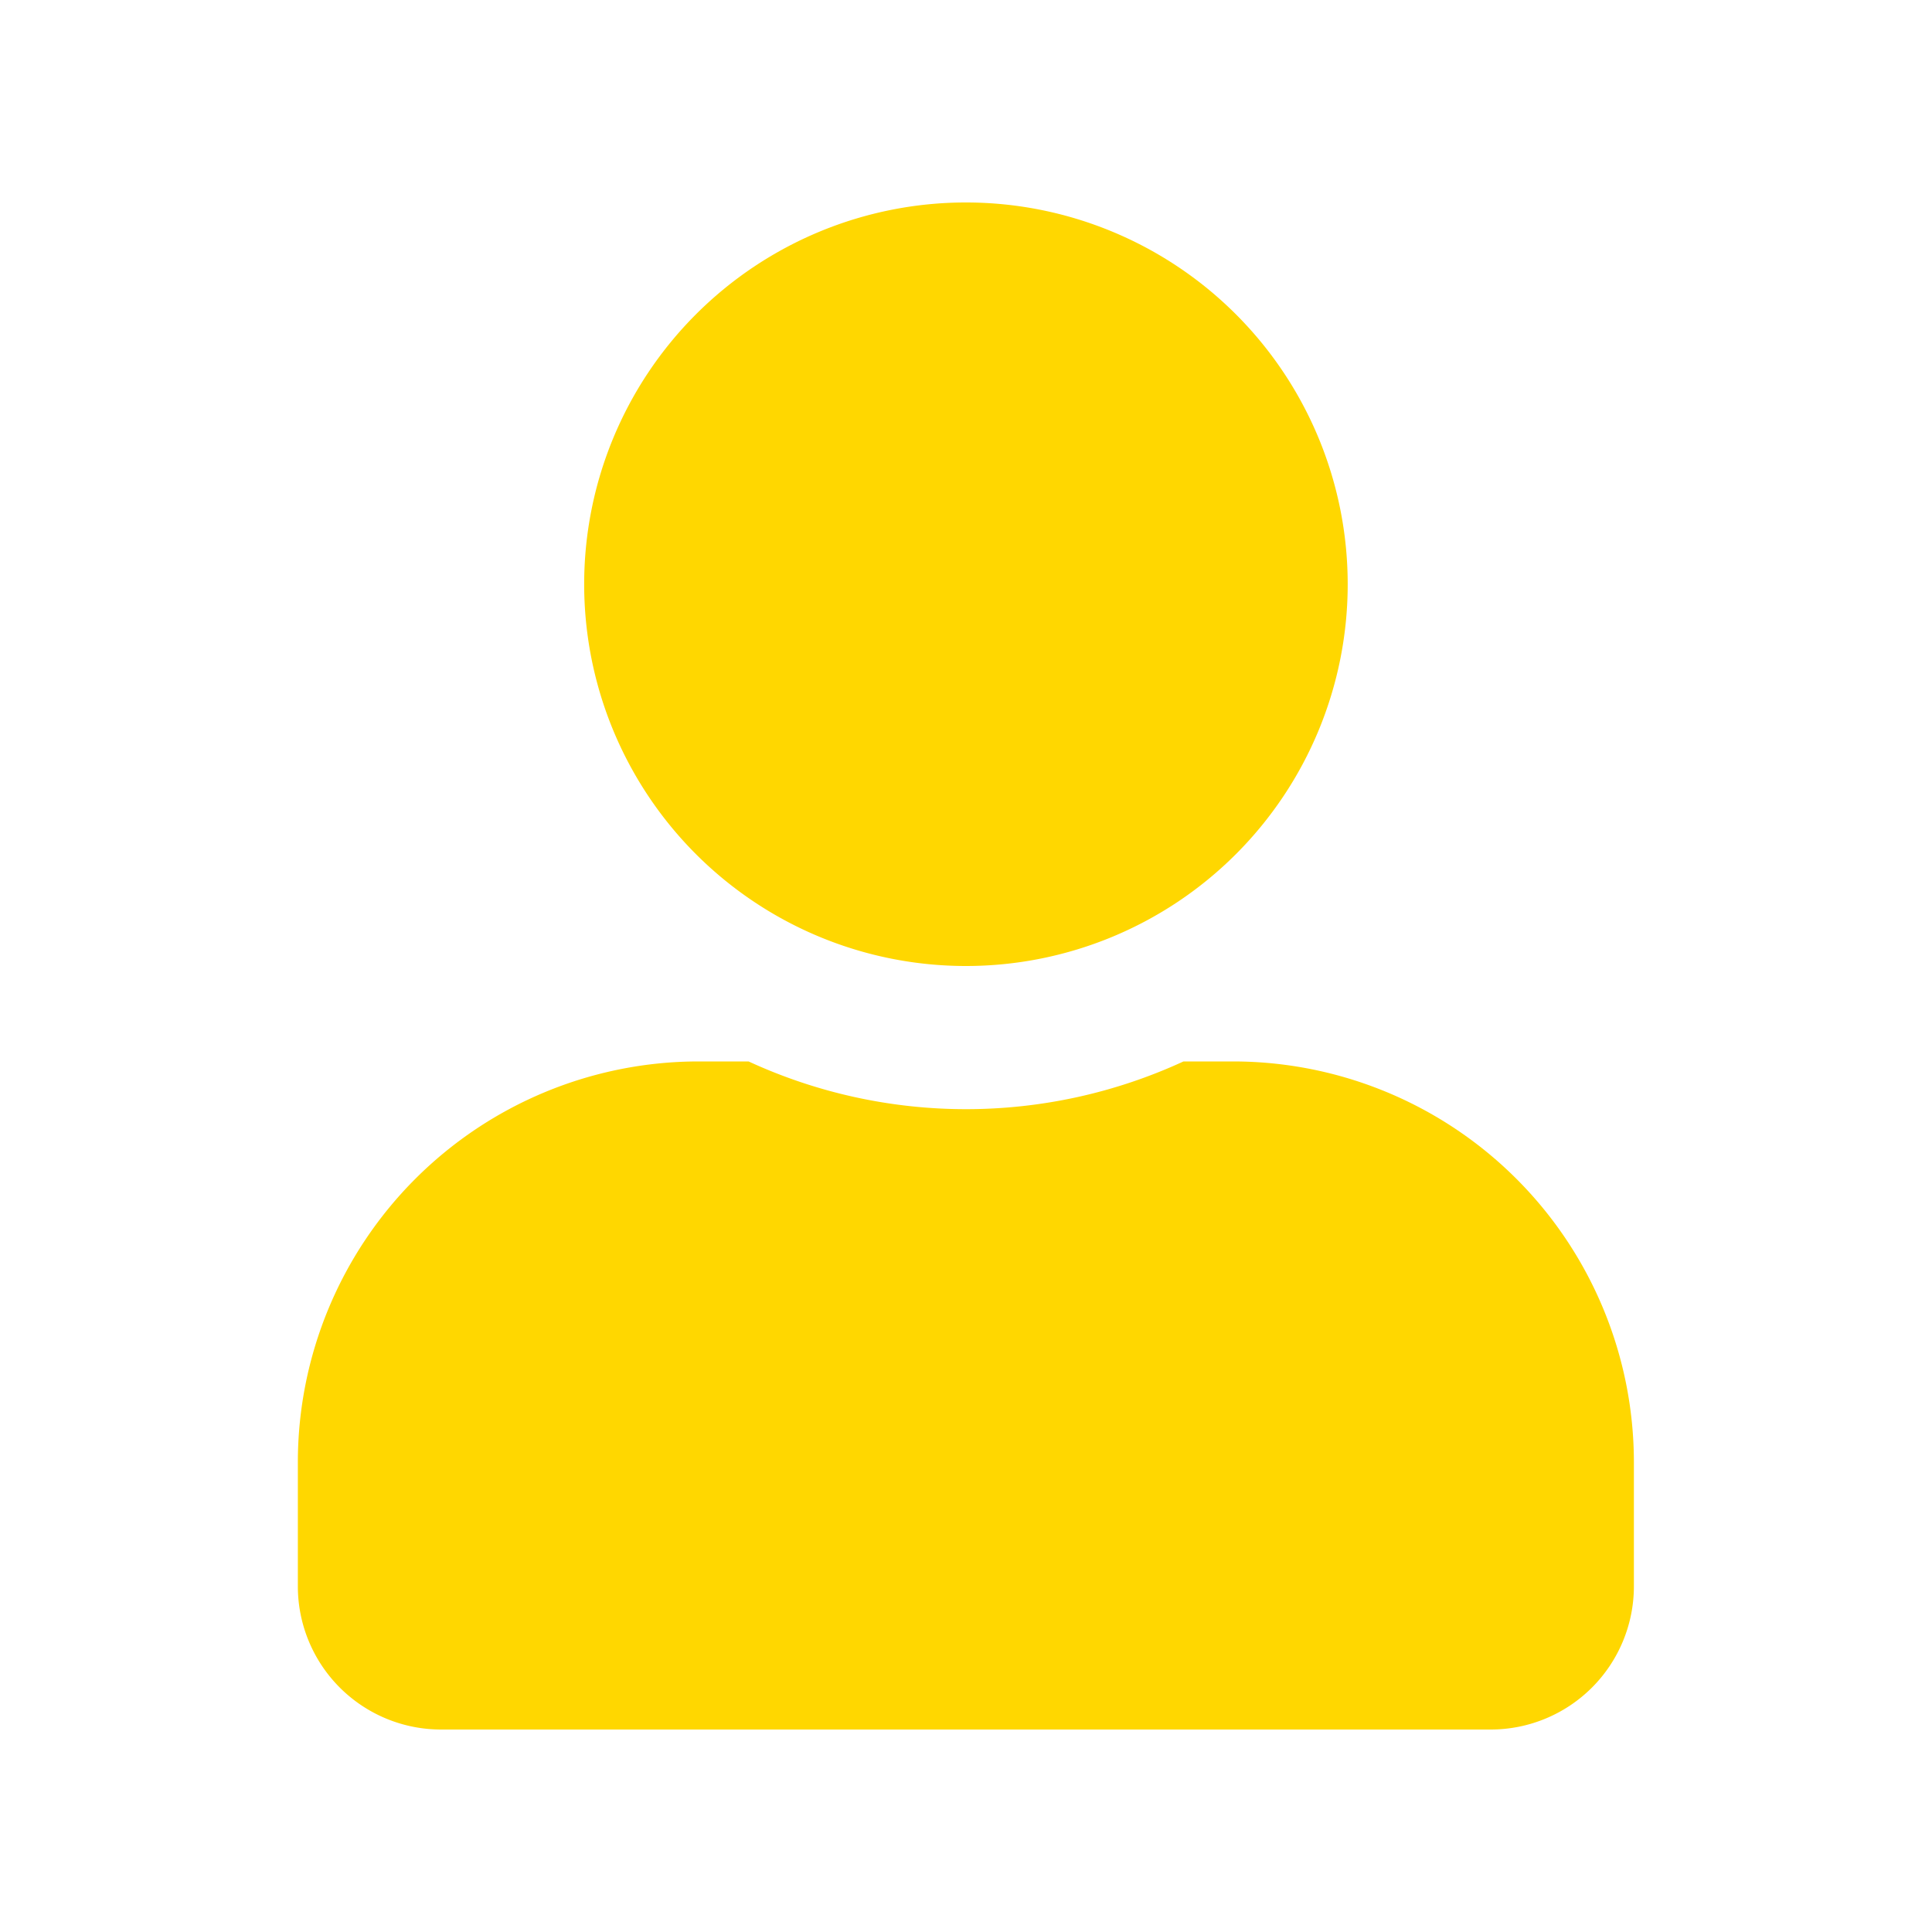 <svg xmlns="http://www.w3.org/2000/svg" xmlns:xlink="http://www.w3.org/1999/xlink" width="30" height="30" viewBox="0 0 30 30">
  <defs>
    <clipPath id="clip-ProfileButtonTabClicked">
      <rect width="30" height="30"/>
    </clipPath>
  </defs>
  <g id="ProfileButtonTabClicked" clip-path="url(#clip-ProfileButtonTabClicked)">
    <path id="Icon_awesome-user" data-name="Icon awesome-user" d="M10.375,11.857A5.928,5.928,0,1,0,4.446,5.928,5.928,5.928,0,0,0,10.375,11.857Zm4.15,1.482h-.773a8.062,8.062,0,0,1-6.753,0H6.225A6.226,6.226,0,0,0,0,19.564V21.49a2.224,2.224,0,0,0,2.223,2.223h16.3a2.224,2.224,0,0,0,2.223-2.223V19.564A6.226,6.226,0,0,0,14.524,13.339Z" transform="translate(4.625 3.143)" fill="gold"/>
  </g>
</svg>
